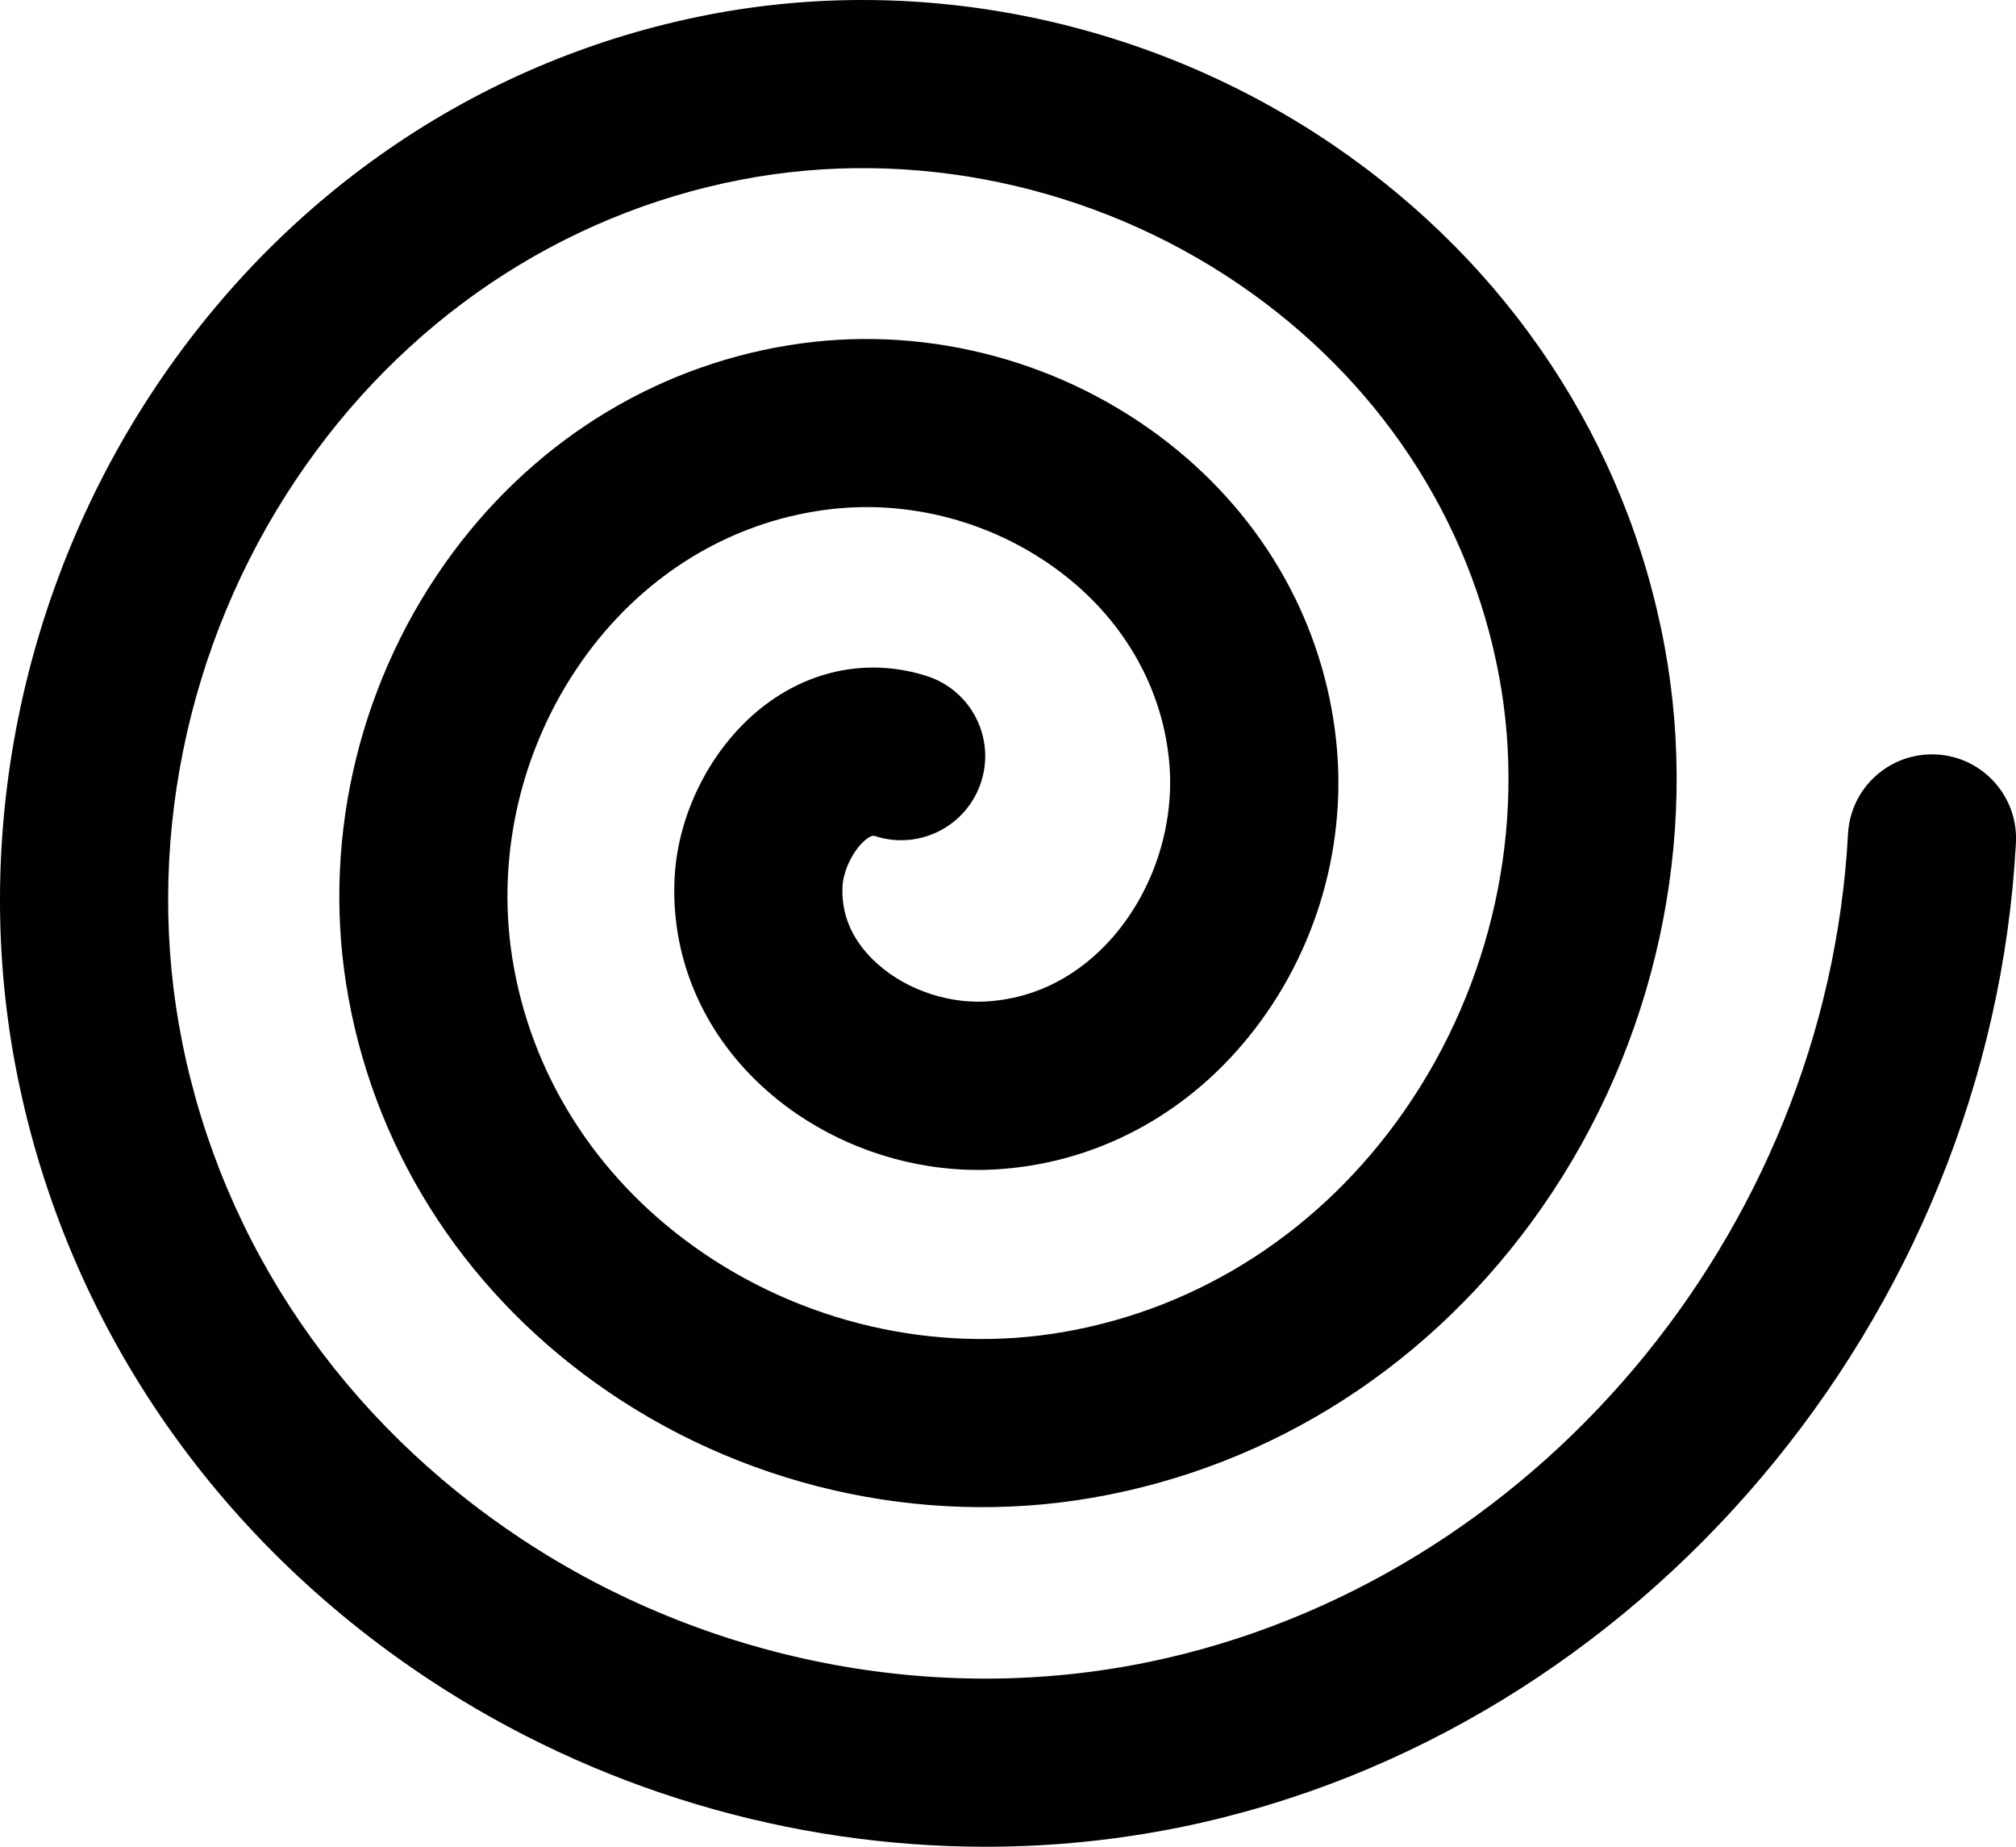 <?xml version="1.0" encoding="utf-8"?><!DOCTYPE svg PUBLIC "-//W3C//DTD SVG 1.1//EN" "http://www.w3.org/Graphics/SVG/1.1/DTD/svg11.dtd"><svg version="1.1" xmlns="http://www.w3.org/2000/svg" xmlns:xlink="http://www.w3.org/1999/xlink" x="0px" y="0px" viewBox="0 0 100 91.588" enable-background="new 0 0 100 91.588" xml:space="preserve"><path fill="#010101" d="M48.885,91.588c-9.695,0-19.388-2.863-27.619-8.306C10.563,76.206,3.318,65.574,0.861,53.347
	c-2.351-11.702,0.163-24.171,6.897-34.212C14.271,9.424,23.999,2.887,35.152,0.728c10.645-2.061,21.949,0.304,31.011,6.486
	c8.723,5.948,14.549,14.777,16.409,24.857c1.77,9.59-0.449,19.728-6.083,27.81c-5.387,7.731-13.313,12.846-22.324,14.402
	c-8.539,1.472-17.511-0.6-24.612-5.689c-6.736-4.828-11.134-11.858-12.384-19.797C15.99,41.306,17.925,33.5,22.48,27.38
	c4.273-5.741,10.41-9.417,17.281-10.352c6.446-0.875,13.09,0.932,18.226,4.964c4.741,3.726,7.688,8.975,8.295,14.78
	c0.565,5.425-1.138,10.907-4.673,15.045c-3.193,3.737-7.565,5.932-12.312,6.184c-4.381,0.228-8.821-1.455-11.896-4.51
	c-2.712-2.697-4.113-6.218-3.941-9.912c0.16-3.446,2.041-6.915,4.792-8.836c2.321-1.621,5.057-2.055,7.7-1.223
	c2.197,0.693,3.417,3.035,2.725,5.231c-0.692,2.198-3.037,3.418-5.23,2.726c-0.116-0.037-0.185-0.06-0.419,0.104
	c-0.632,0.441-1.197,1.532-1.237,2.382c-0.062,1.352,0.438,2.566,1.488,3.607c1.411,1.403,3.553,2.195,5.578,2.1
	c3.128-0.166,5.211-1.871,6.408-3.271c2.027-2.373,3.045-5.647,2.717-8.762c-0.367-3.54-2.197-6.767-5.148-9.086
	c-3.369-2.646-7.722-3.837-11.948-3.259c-4.631,0.629-8.79,3.139-11.712,7.066c-3.226,4.333-4.597,9.851-3.765,15.141
	c0.899,5.713,4.096,10.798,9.002,14.314c5.3,3.797,11.981,5.347,18.334,4.248c6.797-1.174,12.799-5.062,16.901-10.95
	c4.368-6.267,6.089-14.114,4.722-21.529c-1.451-7.876-6.035-14.794-12.903-19.479c-7.239-4.937-16.251-6.826-24.727-5.188
	c-8.955,1.734-16.786,7.012-22.051,14.864c-5.504,8.208-7.563,18.386-5.646,27.924c2.014,10.032,7.991,18.775,16.827,24.62
	c9.177,6.069,20.52,8.293,31.12,6.1c19.025-3.936,33.611-21.206,34.679-41.066c0.124-2.3,2.08-4.06,4.39-3.94
	c2.3,0.124,4.064,2.089,3.939,4.39C98.727,65.385,81.35,85.904,58.677,90.593C55.449,91.258,52.167,91.588,48.885,91.588z"></path></svg>